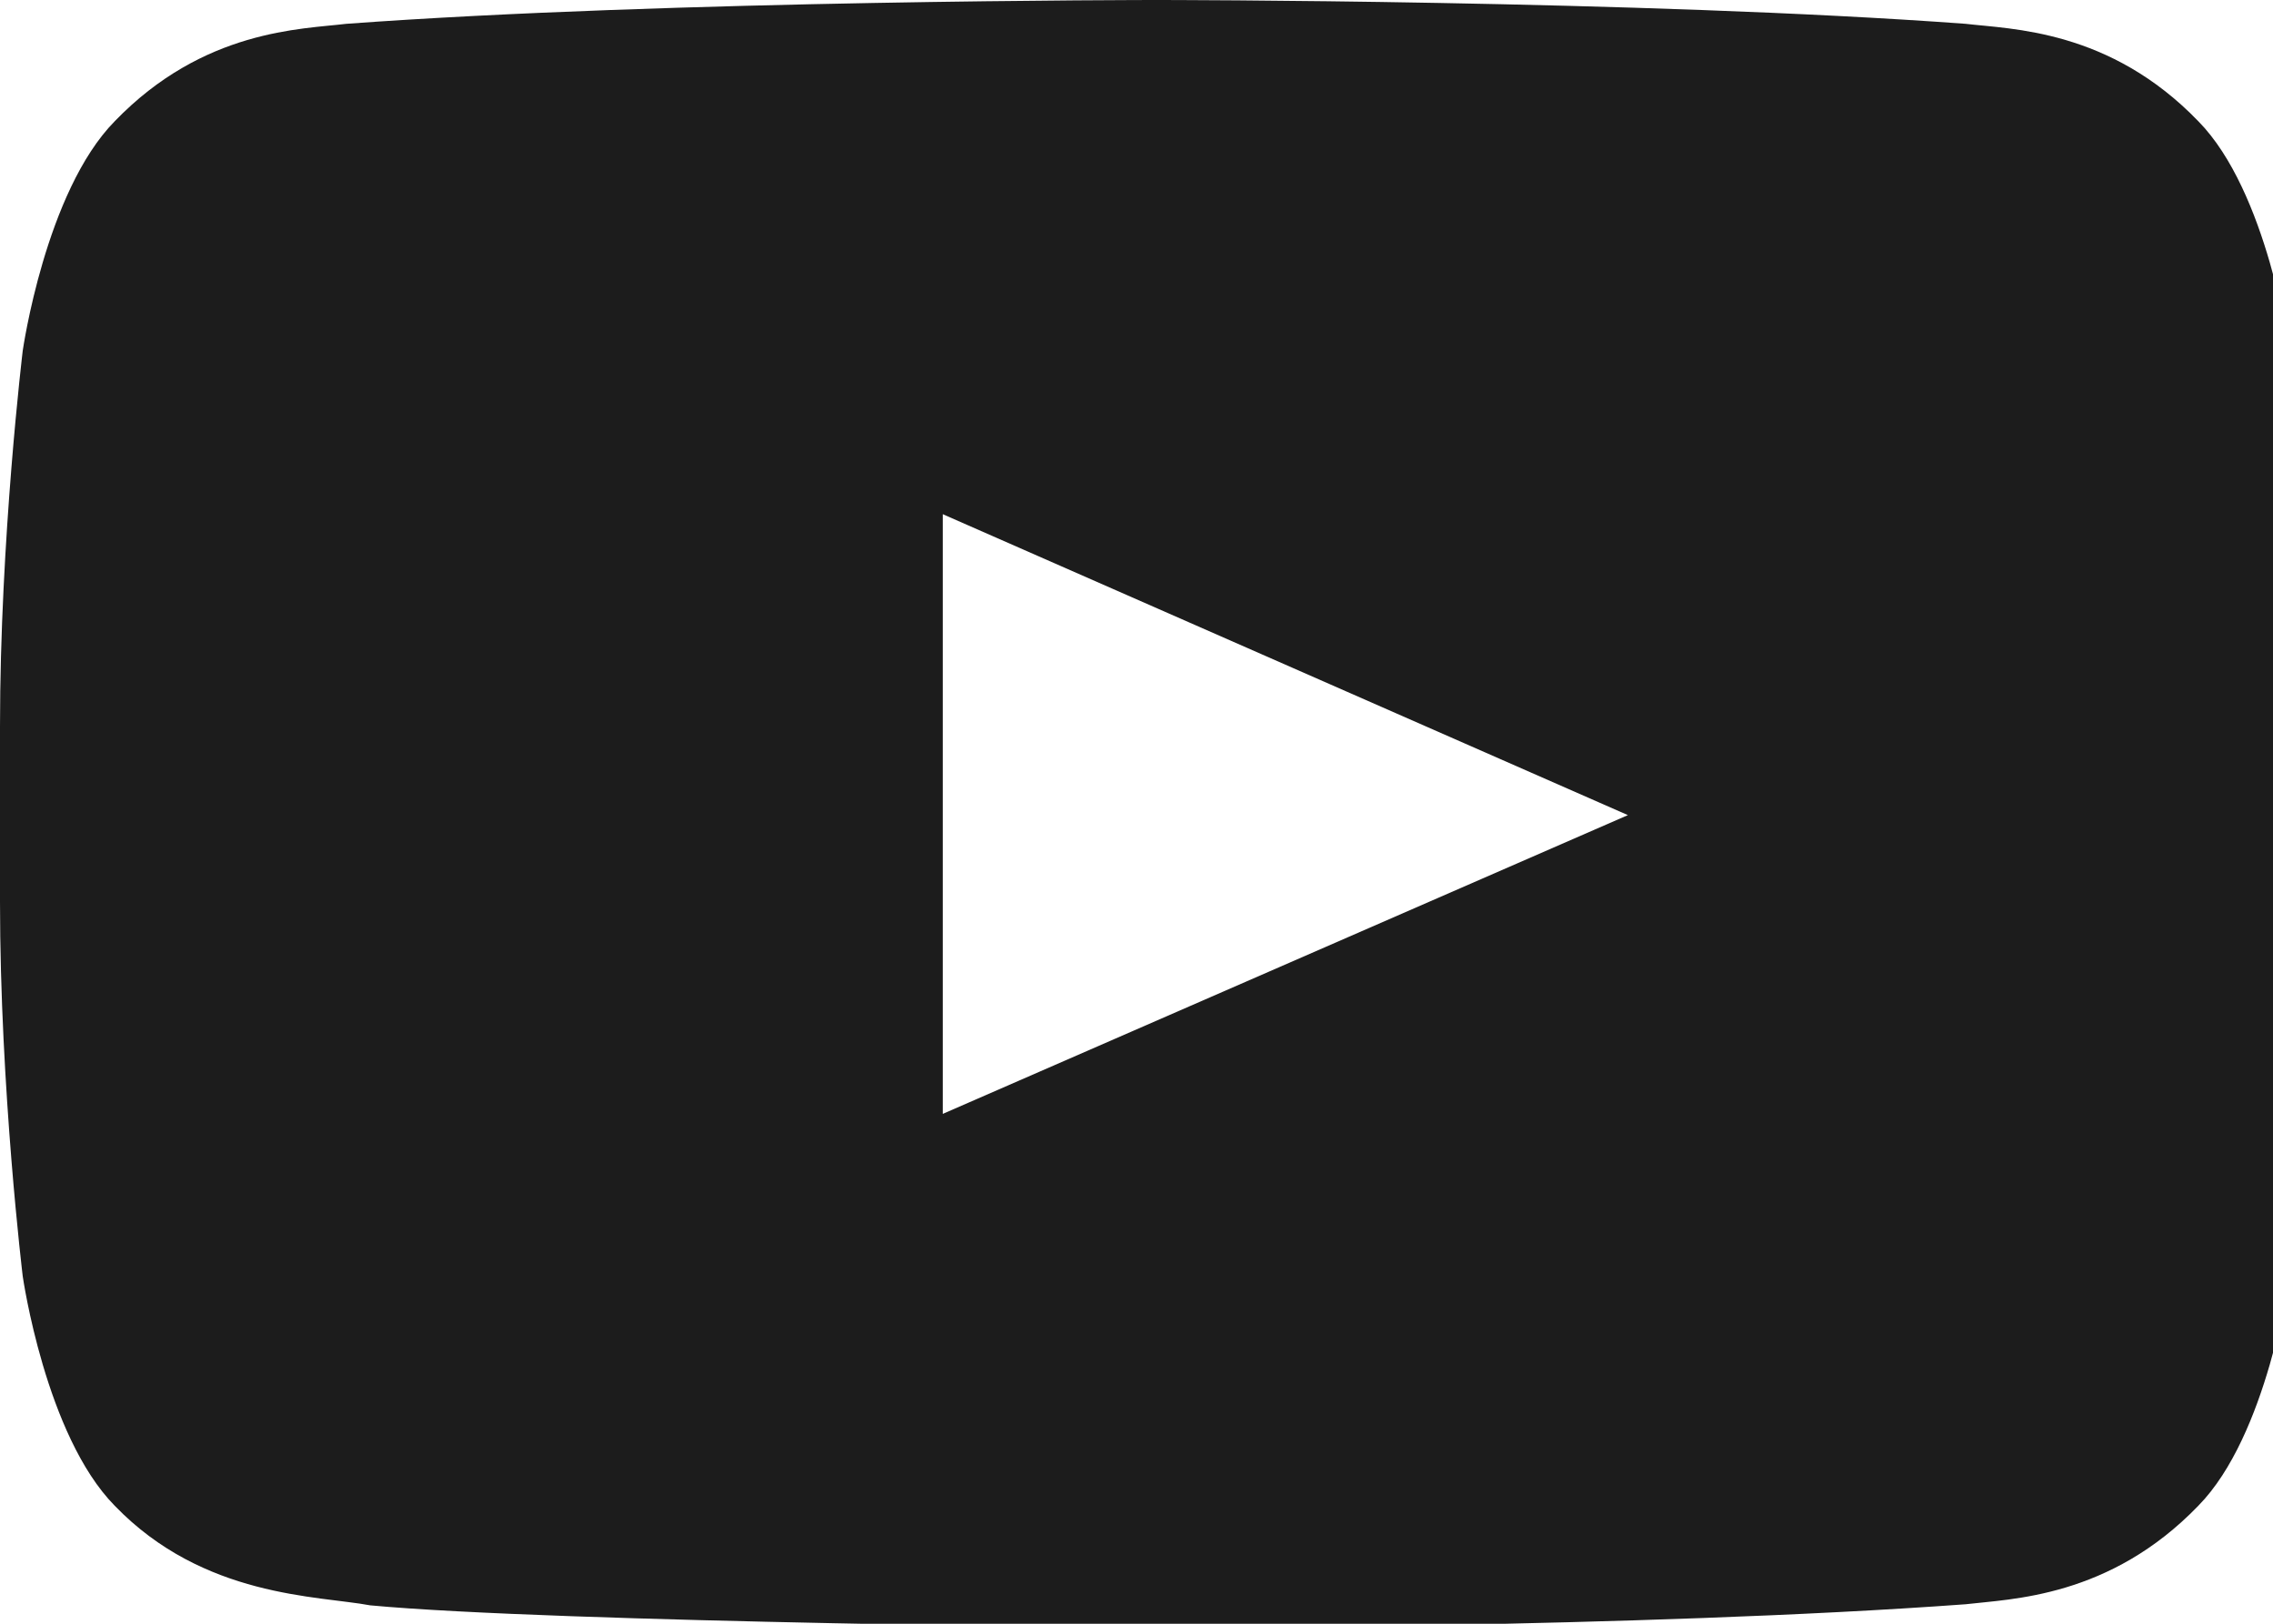 <svg width="21" height="15" viewBox="0 0 21 15" fill="none" xmlns="http://www.w3.org/2000/svg">
<path d="M21.37 6.71V8.33C21.37 10.06 21.15 11.79 21.15 11.79C21.15 11.79 20.95 13.26 20.31 13.91C19.49 14.76 18.58 14.77 18.16 14.82C15.17 15.04 10.68 15.04 10.68 15.04C10.68 15.04 5.13 14.99 3.42 14.83C2.94 14.74 1.88 14.76 1.06 13.91C0.42 13.26 0.21 11.79 0.21 11.79C0.21 11.79 0 10.06 0 8.33V6.71C0 4.98 0.21 3.24 0.21 3.24C0.21 3.24 0.42 1.77 1.06 1.12C1.88 0.27 2.79 0.27 3.2 0.22C6.19 1.2219e-06 10.68 0 10.68 0H10.69C10.69 0 15.17 1.2219e-06 18.16 0.22C18.58 0.27 19.49 0.27 20.31 1.12C20.95 1.77 21.15 3.24 21.15 3.24C21.15 3.24 21.37 4.98 21.37 6.71V6.71ZM15.04 7.53L8.71 4.75V10.29L15.04 7.53Z" fill="#1C1C1C"/>
</svg>

